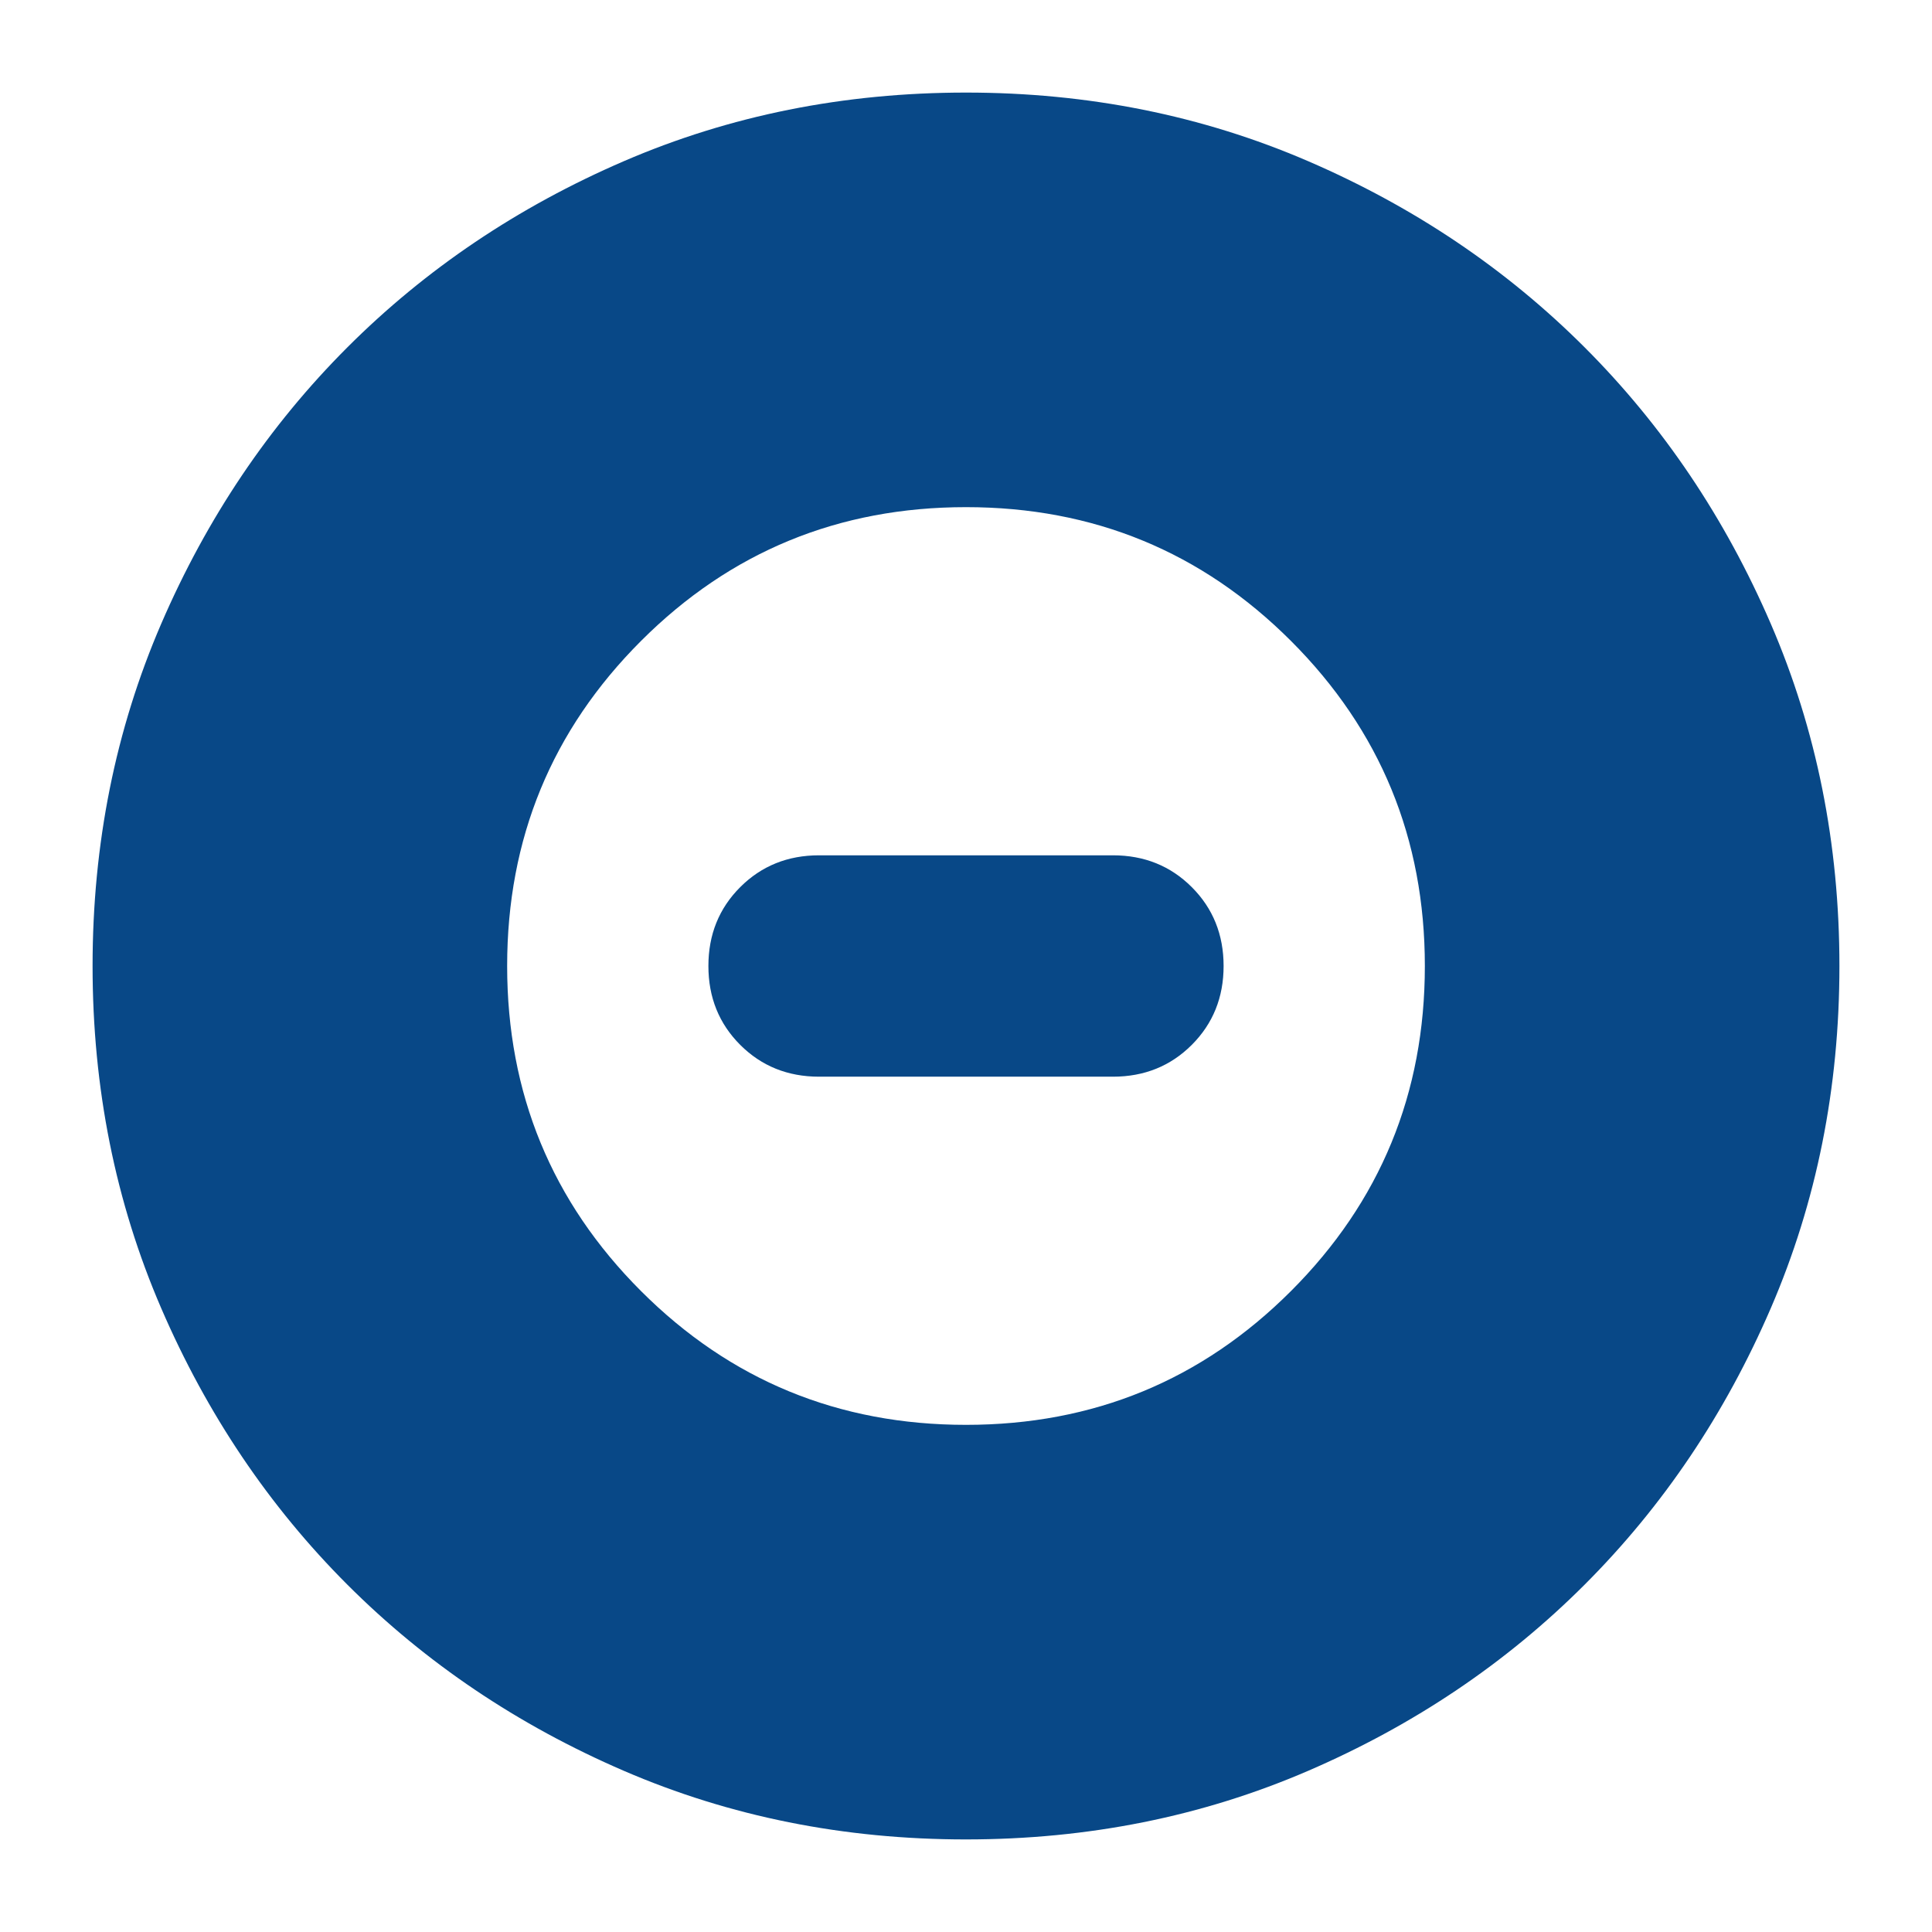 <svg xmlns="http://www.w3.org/2000/svg" height="24px" viewBox="0 -960 960 960" width="24px" fill="#084887"><path d="M480-252q95 0 161.5-66.5T708-480q0-95-66.5-161.5T480-708q-95 0-161.5 66.5T252-480q0 95 66.5 161.5T480-252Zm-73-173q-23.37 0-39.19-15.81Q352-456.63 352-480q0-23.38 15.81-39.19Q383.63-535 407-535h146q23.38 0 39.19 15.81Q608-503.38 608-480q0 23.37-15.81 39.19Q576.38-425 553-425H407Zm73 379q-91 0-169.99-34.08-78.98-34.09-137.41-92.52-58.43-58.43-92.52-137.41Q46-389 46-480q0-91 34.08-169.99 34.09-78.98 92.52-137.41 58.43-58.43 137.41-92.52Q389-914 480-914q91 0 169.99 34.08 78.98 34.09 137.41 92.52 58.43 58.43 92.52 137.41Q914-571 914-480q0 91-34.08 169.99-34.09 78.98-92.52 137.41-58.43 58.43-137.41 92.52Q571-46 480-46Z"/></svg>